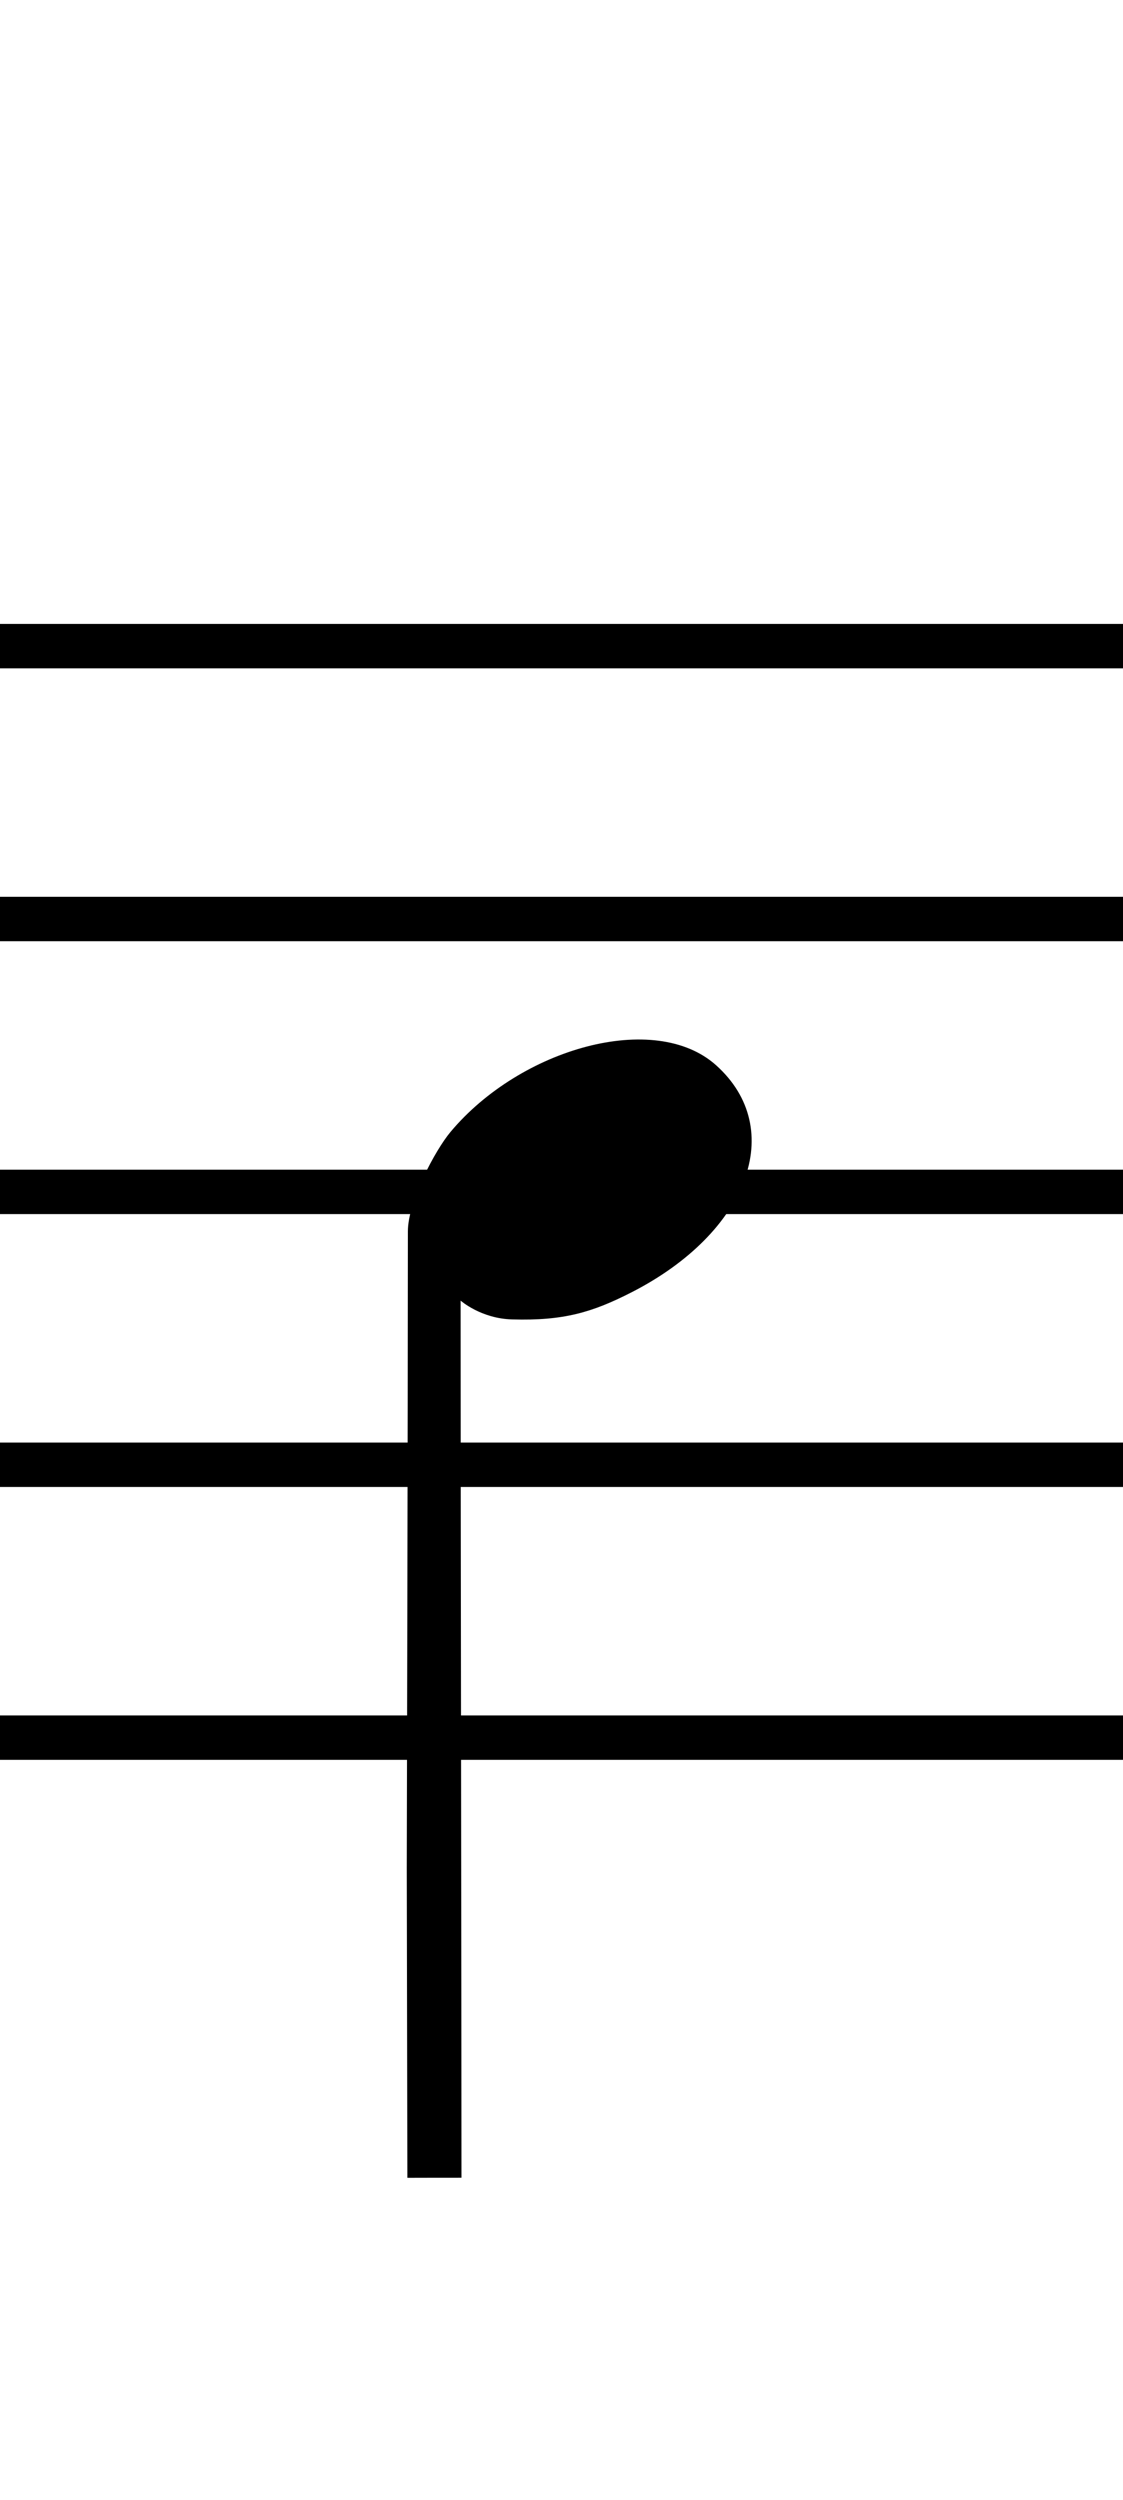 <?xml version="1.0" encoding="UTF-8" standalone="no"?>
<!-- Created with Inkscape (http://www.inkscape.org/) -->

<svg
   xmlns:dc="http://purl.org/dc/elements/1.1/"
   xmlns:cc="http://creativecommons.org/ns#"
   xmlns:rdf="http://www.w3.org/1999/02/22-rdf-syntax-ns#"
   xmlns:svg="http://www.w3.org/2000/svg"
   xmlns="http://www.w3.org/2000/svg"
   xmlns:sodipodi="http://sodipodi.sourceforge.net/DTD/sodipodi-0.dtd"
   xmlns:inkscape="http://www.inkscape.org/namespaces/inkscape"
   width="49mm"
   height="109mm"
   viewBox="0 0 49 109"
   version="1.1"
   id="svg8"
   inkscape:version="0.92.5 (2060ec1f9f, 2020-04-08)"
   sodipodi:docname="b.svg">
  <defs
     id="defs2" />
  <sodipodi:namedview
     id="base"
     pagecolor="#ffffff"
     bordercolor="#666666"
     borderopacity="1.0"
     inkscape:pageopacity="0.0"
     inkscape:pageshadow="2"
     inkscape:zoom="0.98994949"
     inkscape:cx="419.41127"
     inkscape:cy="352.28359"
     inkscape:document-units="mm"
     inkscape:current-layer="g39"
     showgrid="false"
     inkscape:window-width="1920"
     inkscape:window-height="1017"
     inkscape:window-x="-8"
     inkscape:window-y="-8"
     inkscape:window-maximized="1">
    <inkscape:grid
       type="xygrid"
       id="grid89" />
  </sodipodi:namedview>
  <g
     inkscape:label="Layer 1"
     inkscape:groupmode="layer"
     id="layer1"
     transform="translate(0,-188)">
    <g
       id="g39"
       transform="matrix(0.282,0,0,0.282,-7.794,32.538)">
      <g
         id="g18"
         transform="matrix(-1.349,0,0,-1.349,713.784,1407.434)"
         style="stroke-width:2.294">
        <path
           id="path16"
           d="m 426.488,512.562 c -8.123,-7.298 -3.679,-19.186 9.73,-26.025 4.473,-2.282 7.772,-3.269 13.673,-3.095 3.579,0.092 5.91,2.155 5.91,2.155 0,-26.246 -0.099,-75.999 -0.099,-100.524 1.454,0.009 4.17,-0.009 6.206,-0.009 l 0.069,35.535 c 0,0 -0.127,52.874 -0.127,72.92 0,3.452 -3.127,9.304 -4.889,11.409 -8.034,9.596 -23.454,13.941 -30.472,7.635 z"
           inkscape:connector-curvature="0"
           style="stroke-width:2.294"
           sodipodi:nodetypes="cccccccsccc" />
      </g>
      <rect
         style="opacity:1;vector-effect:none;fill:#000000;fill-opacity:1;stroke:none;stroke-width:0.354;stroke-linecap:round;stroke-linejoin:miter;stroke-miterlimit:4;stroke-dasharray:none;stroke-dashoffset:0;stroke-opacity:0.995"
         id="rect41"
         width="183.724"
         height="6.866"
         x="23.162"
         y="647.745" />
      <rect
         style="opacity:1;vector-effect:none;fill:#000000;fill-opacity:1;stroke:none;stroke-width:0.354;stroke-linecap:round;stroke-linejoin:miter;stroke-miterlimit:4;stroke-dasharray:none;stroke-dashoffset:0;stroke-opacity:0.995"
         id="rect41-1"
         width="183.724"
         height="6.866"
         x="23.162"
         y="689.933" />
      <rect
         style="opacity:1;vector-effect:none;fill:#000000;fill-opacity:1;stroke:none;stroke-width:0.354;stroke-linecap:round;stroke-linejoin:miter;stroke-miterlimit:4;stroke-dasharray:none;stroke-dashoffset:0;stroke-opacity:0.995"
         id="rect41-2"
         width="183.724"
         height="6.866"
         x="23.162"
         y="732.12" />
      <rect
         style="opacity:1;vector-effect:none;fill:#000000;fill-opacity:1;stroke:none;stroke-width:0.354;stroke-linecap:round;stroke-linejoin:miter;stroke-miterlimit:4;stroke-dasharray:none;stroke-dashoffset:0;stroke-opacity:0.995"
         id="rect41-7"
         width="183.724"
         height="6.866"
         x="23.162"
         y="774.308" />
      <rect
         style="opacity:1;vector-effect:none;fill:#000000;fill-opacity:1;stroke:none;stroke-width:0.354;stroke-linecap:round;stroke-linejoin:miter;stroke-miterlimit:4;stroke-dasharray:none;stroke-dashoffset:0;stroke-opacity:0.995"
         id="rect41-1-4"
         width="183.724"
         height="6.866"
         x="23.162"
         y="816.496" />
    </g>
  </g>
</svg>
